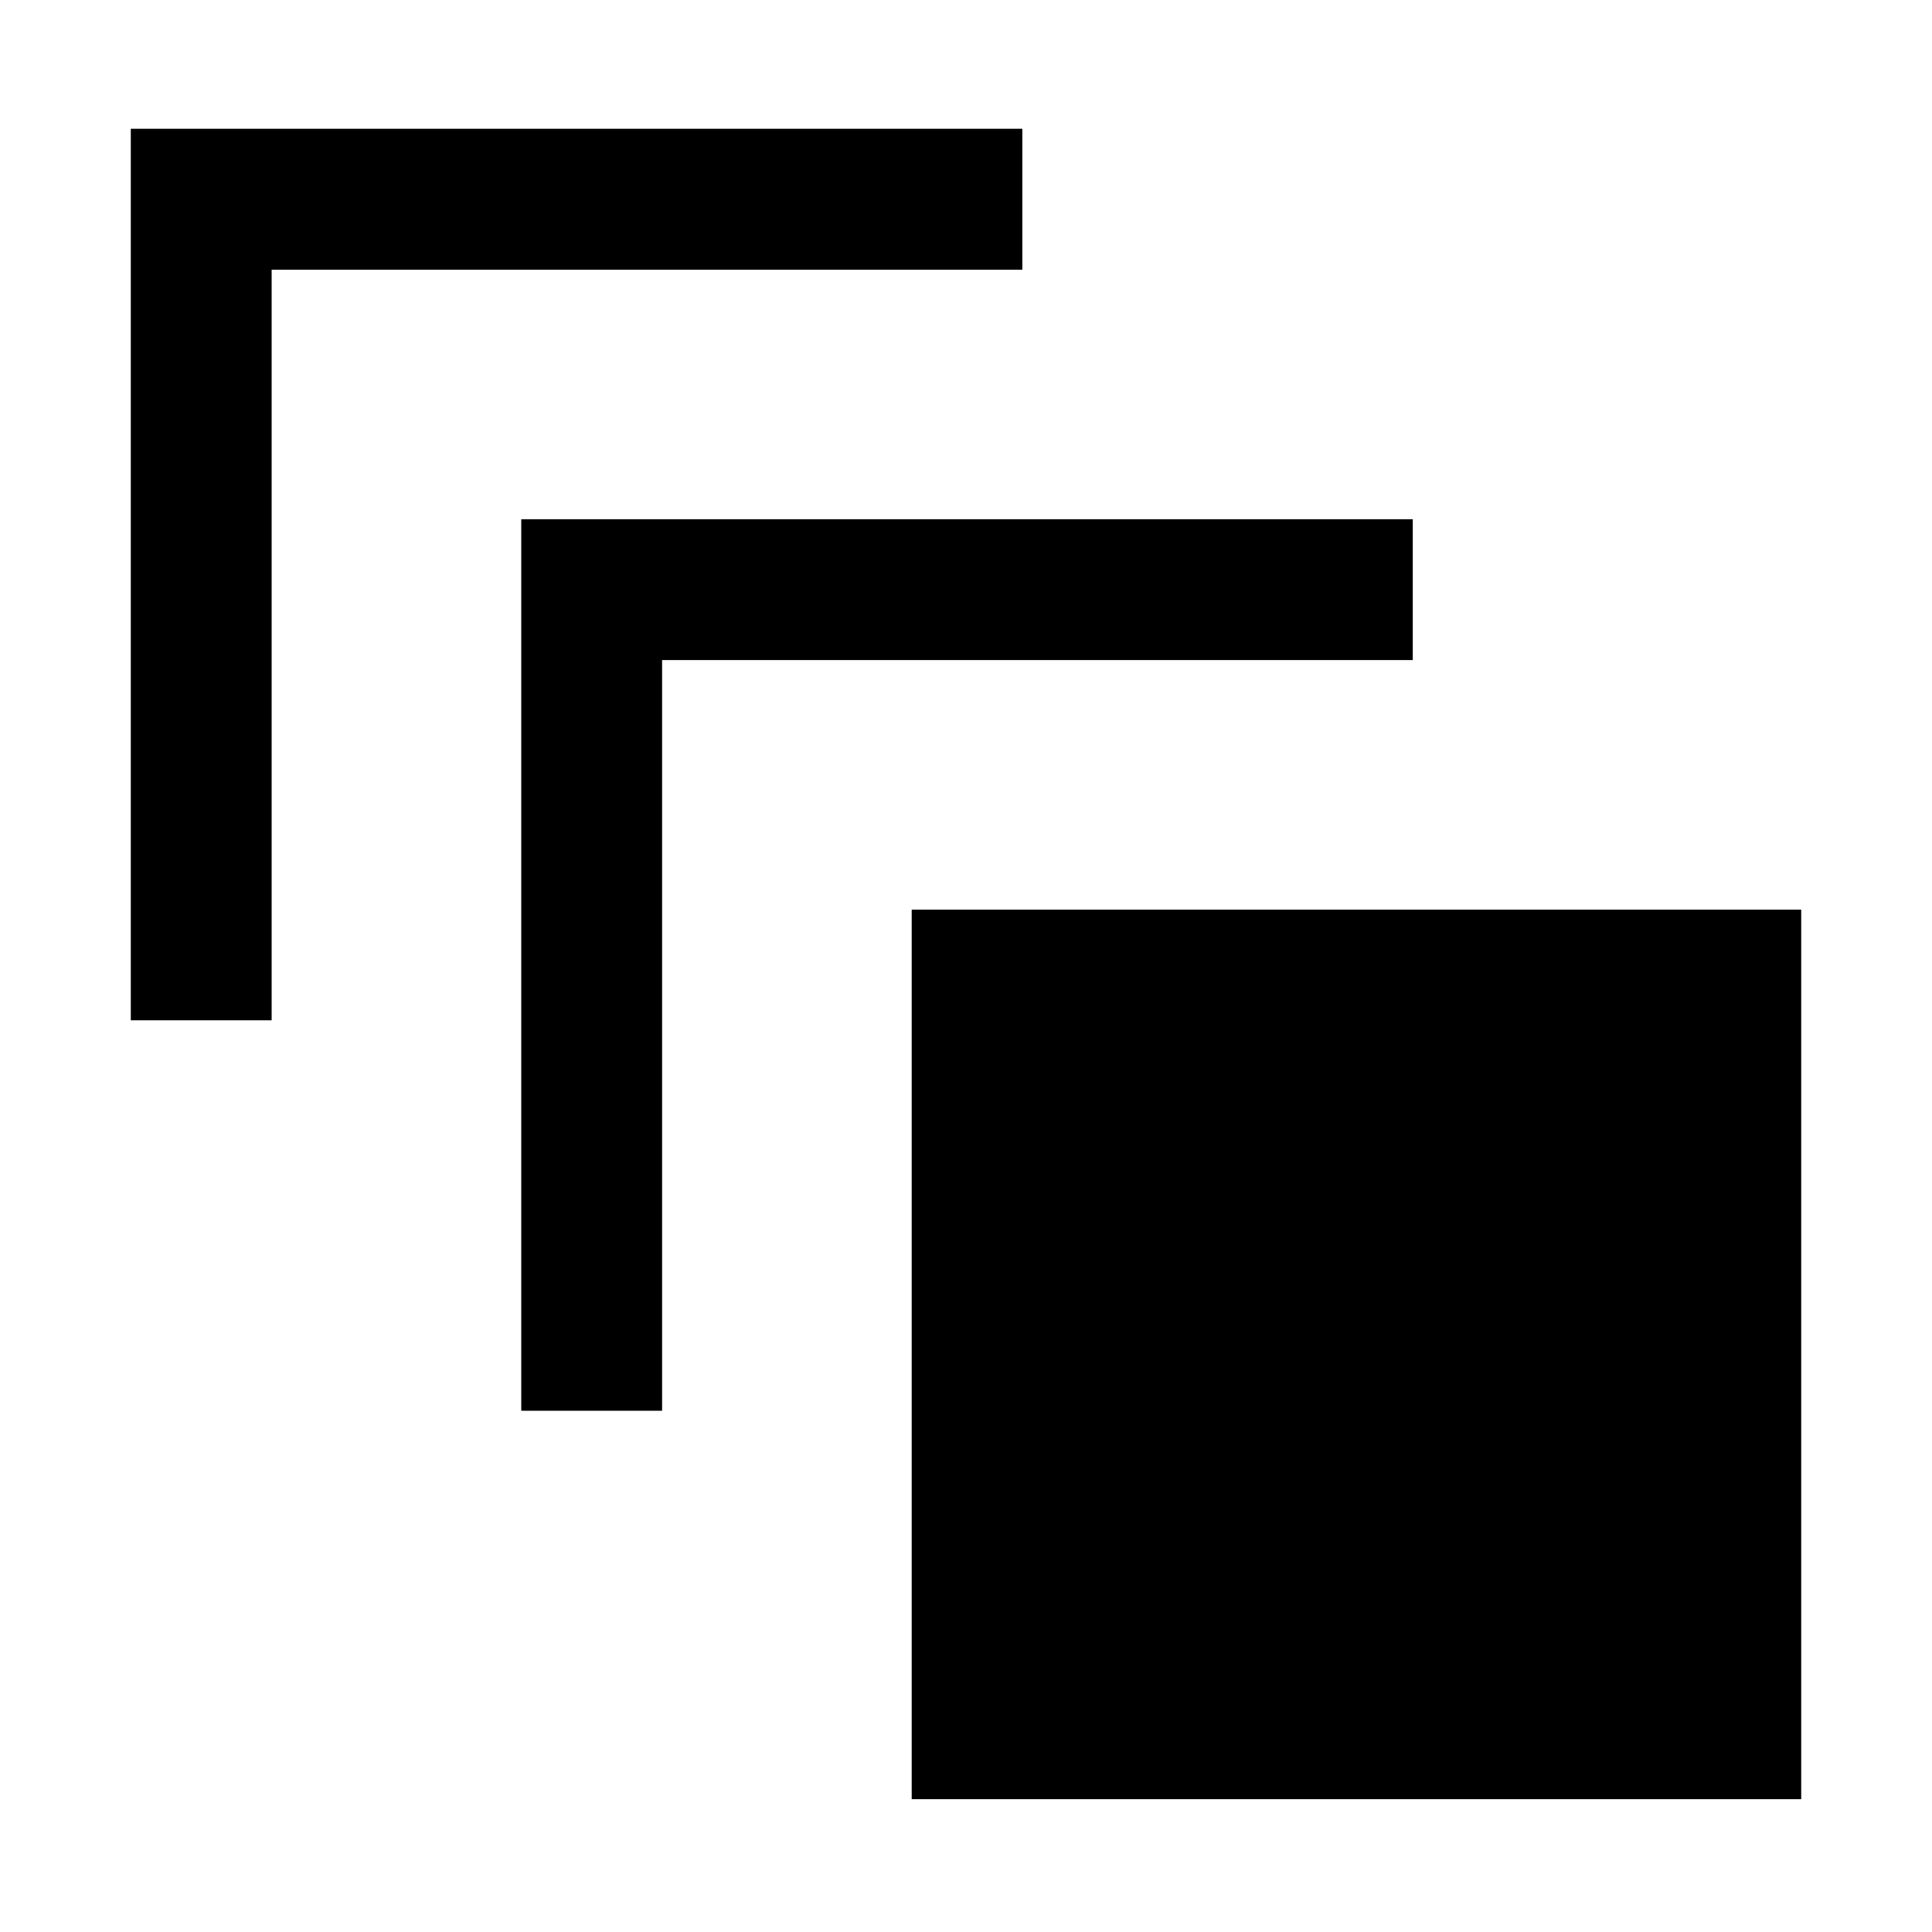 <svg xmlns="http://www.w3.org/2000/svg" height="20" width="20"><path d="M1.354 10.562V1.333H10.583V2.792H2.812V10.562ZM5.396 14.604V5.375H14.625V6.833H6.854V14.604ZM18.646 18.625H9.438V9.417H18.646Z"/></svg>